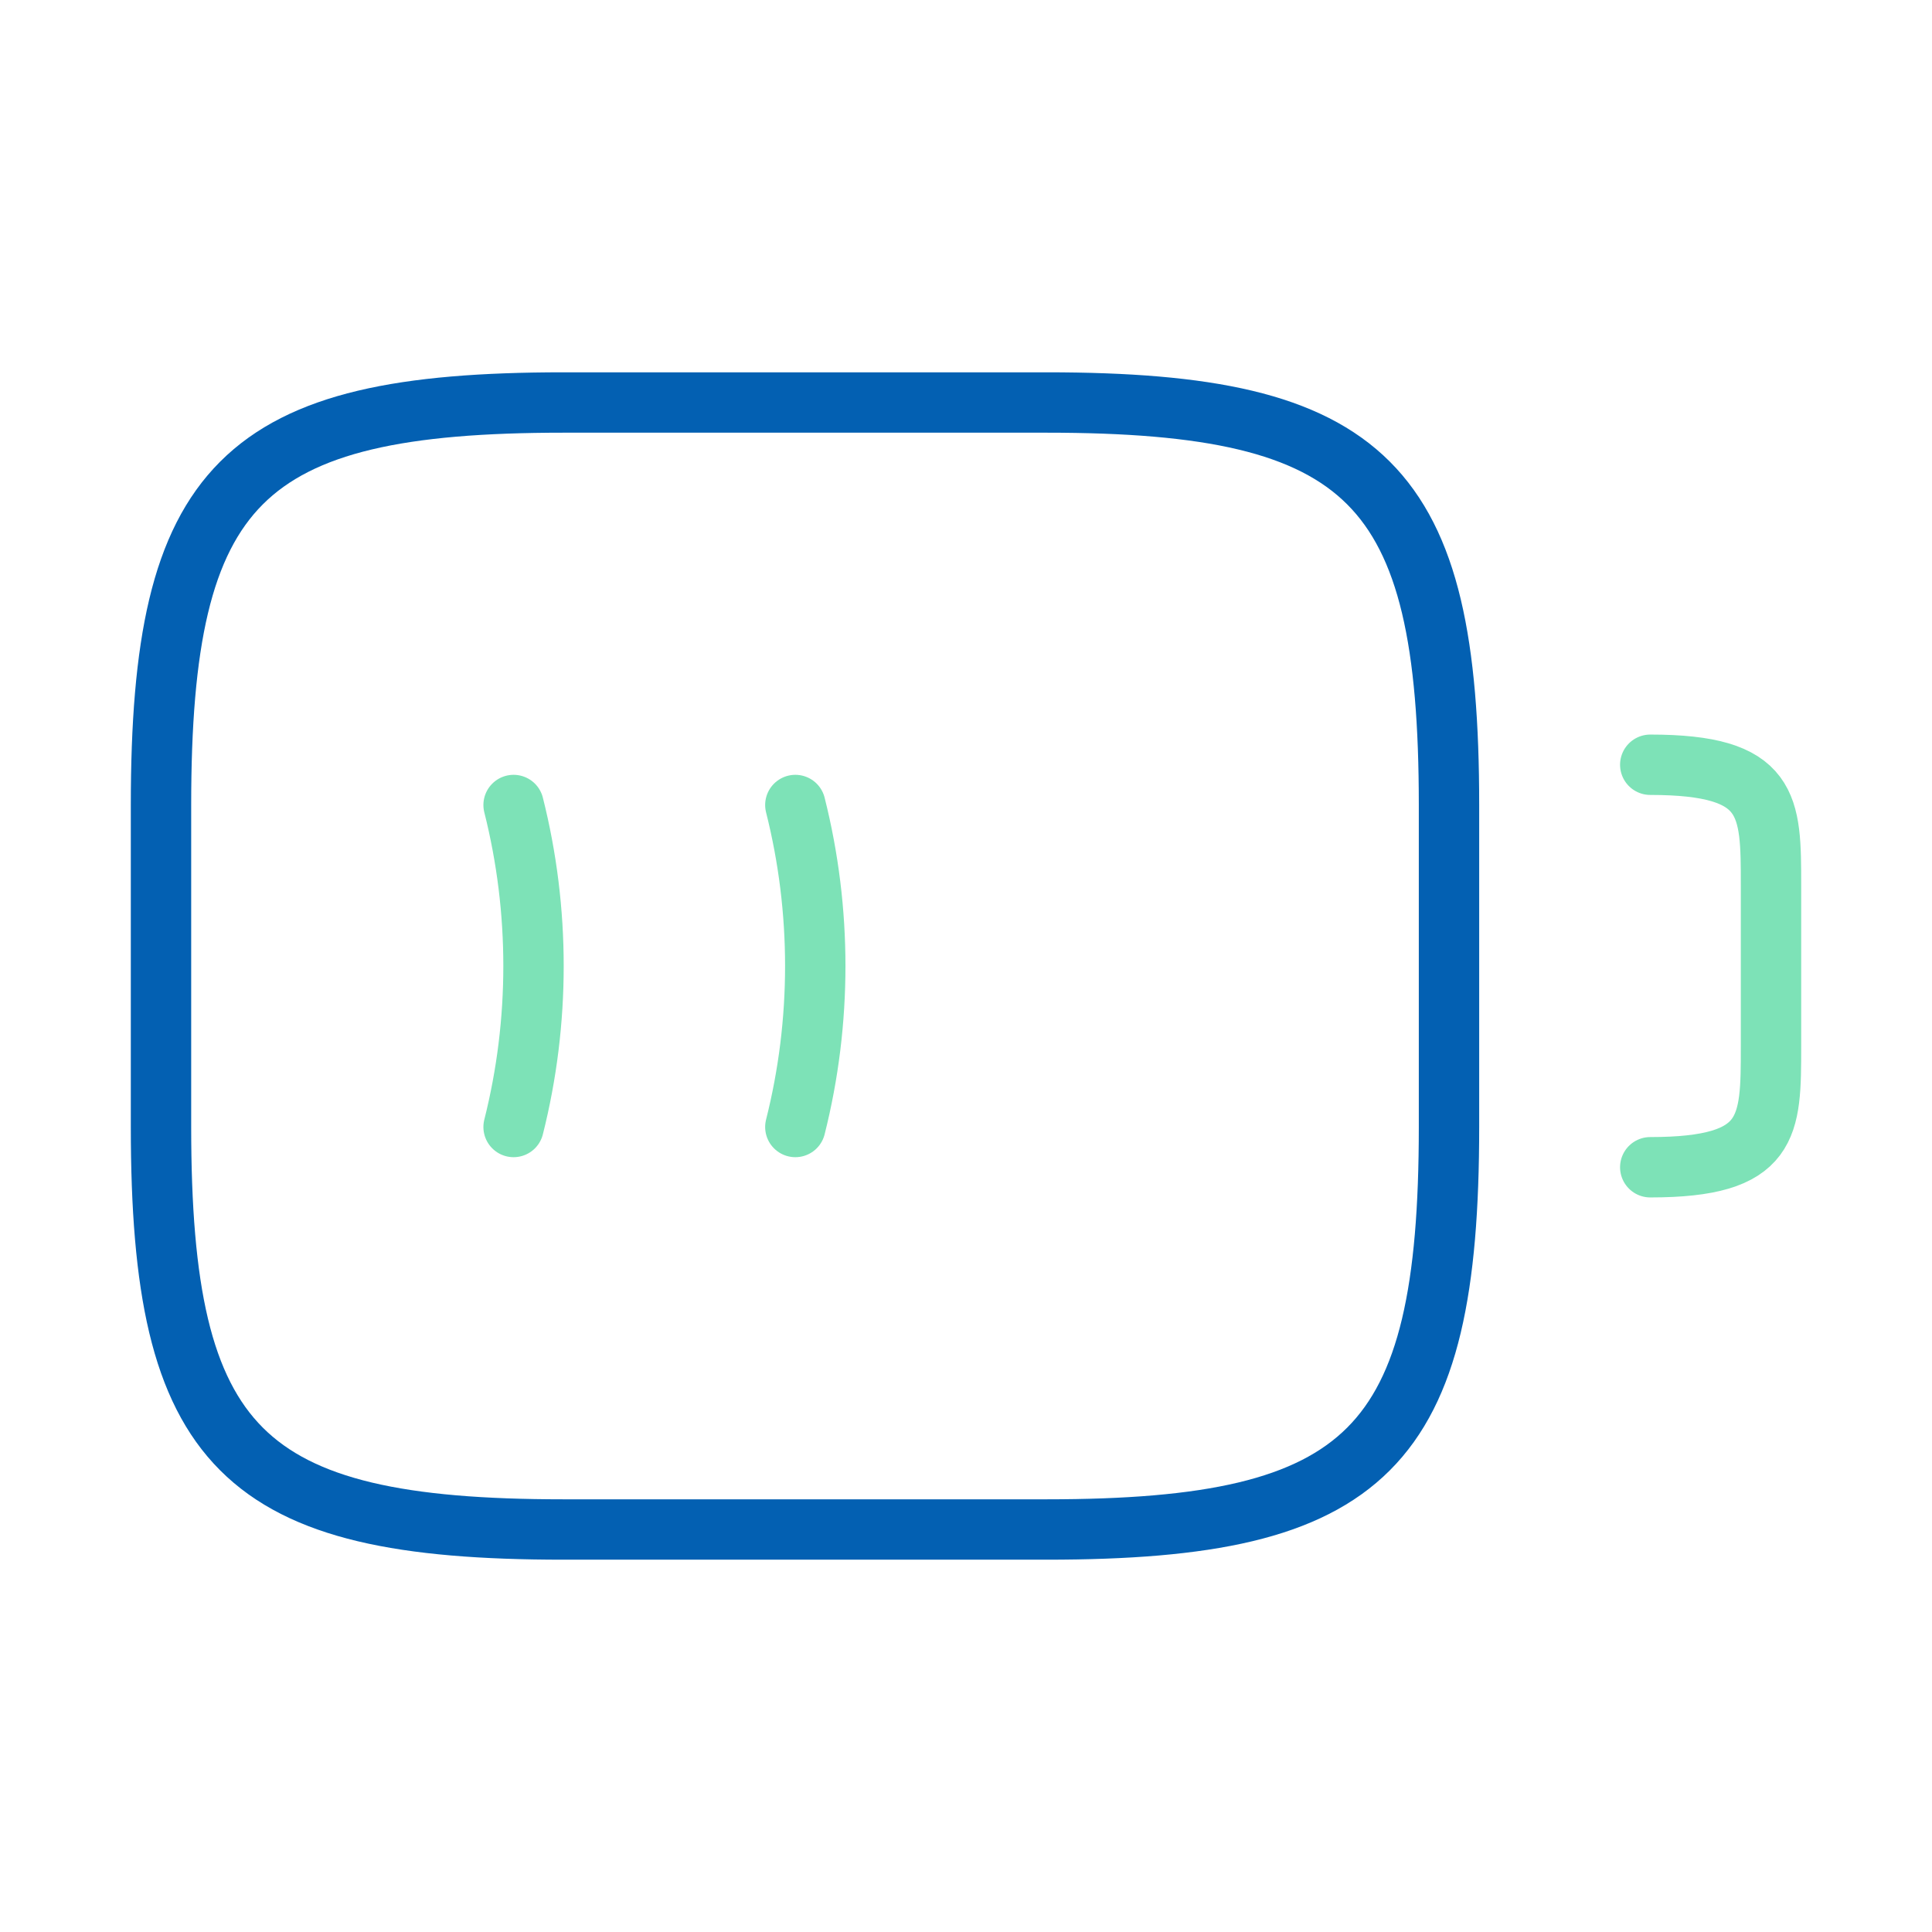 <svg width="48" height="48" viewBox="0 0 48 48" fill="none" xmlns="http://www.w3.org/2000/svg">
<path d="M41 19C44 19 44 20 44 22V26C44 28 44 29 41 29" stroke="#7DE2B7" stroke-width="1.5" stroke-linecap="round" stroke-linejoin="round"/>
<path d="M12.76 20C13.42 22.62 13.42 25.38 12.76 28" stroke="#7DE2B7" stroke-width="1.5" stroke-linecap="round" stroke-linejoin="round"/>
<path d="M19.76 20C20.42 22.62 20.42 25.38 19.76 28" stroke="#7DE2B7" stroke-width="1.5" stroke-linecap="round" stroke-linejoin="round"/>
<path d="M26 38H14C6 38 4 36 4 28V20C4 12 6 10 14 10H26C34 10 36 12 36 20V28C36 36 34 38 26 38Z" stroke="#0360B2" stroke-width="1.5" stroke-linecap="round" stroke-linejoin="round"/>
</svg>
